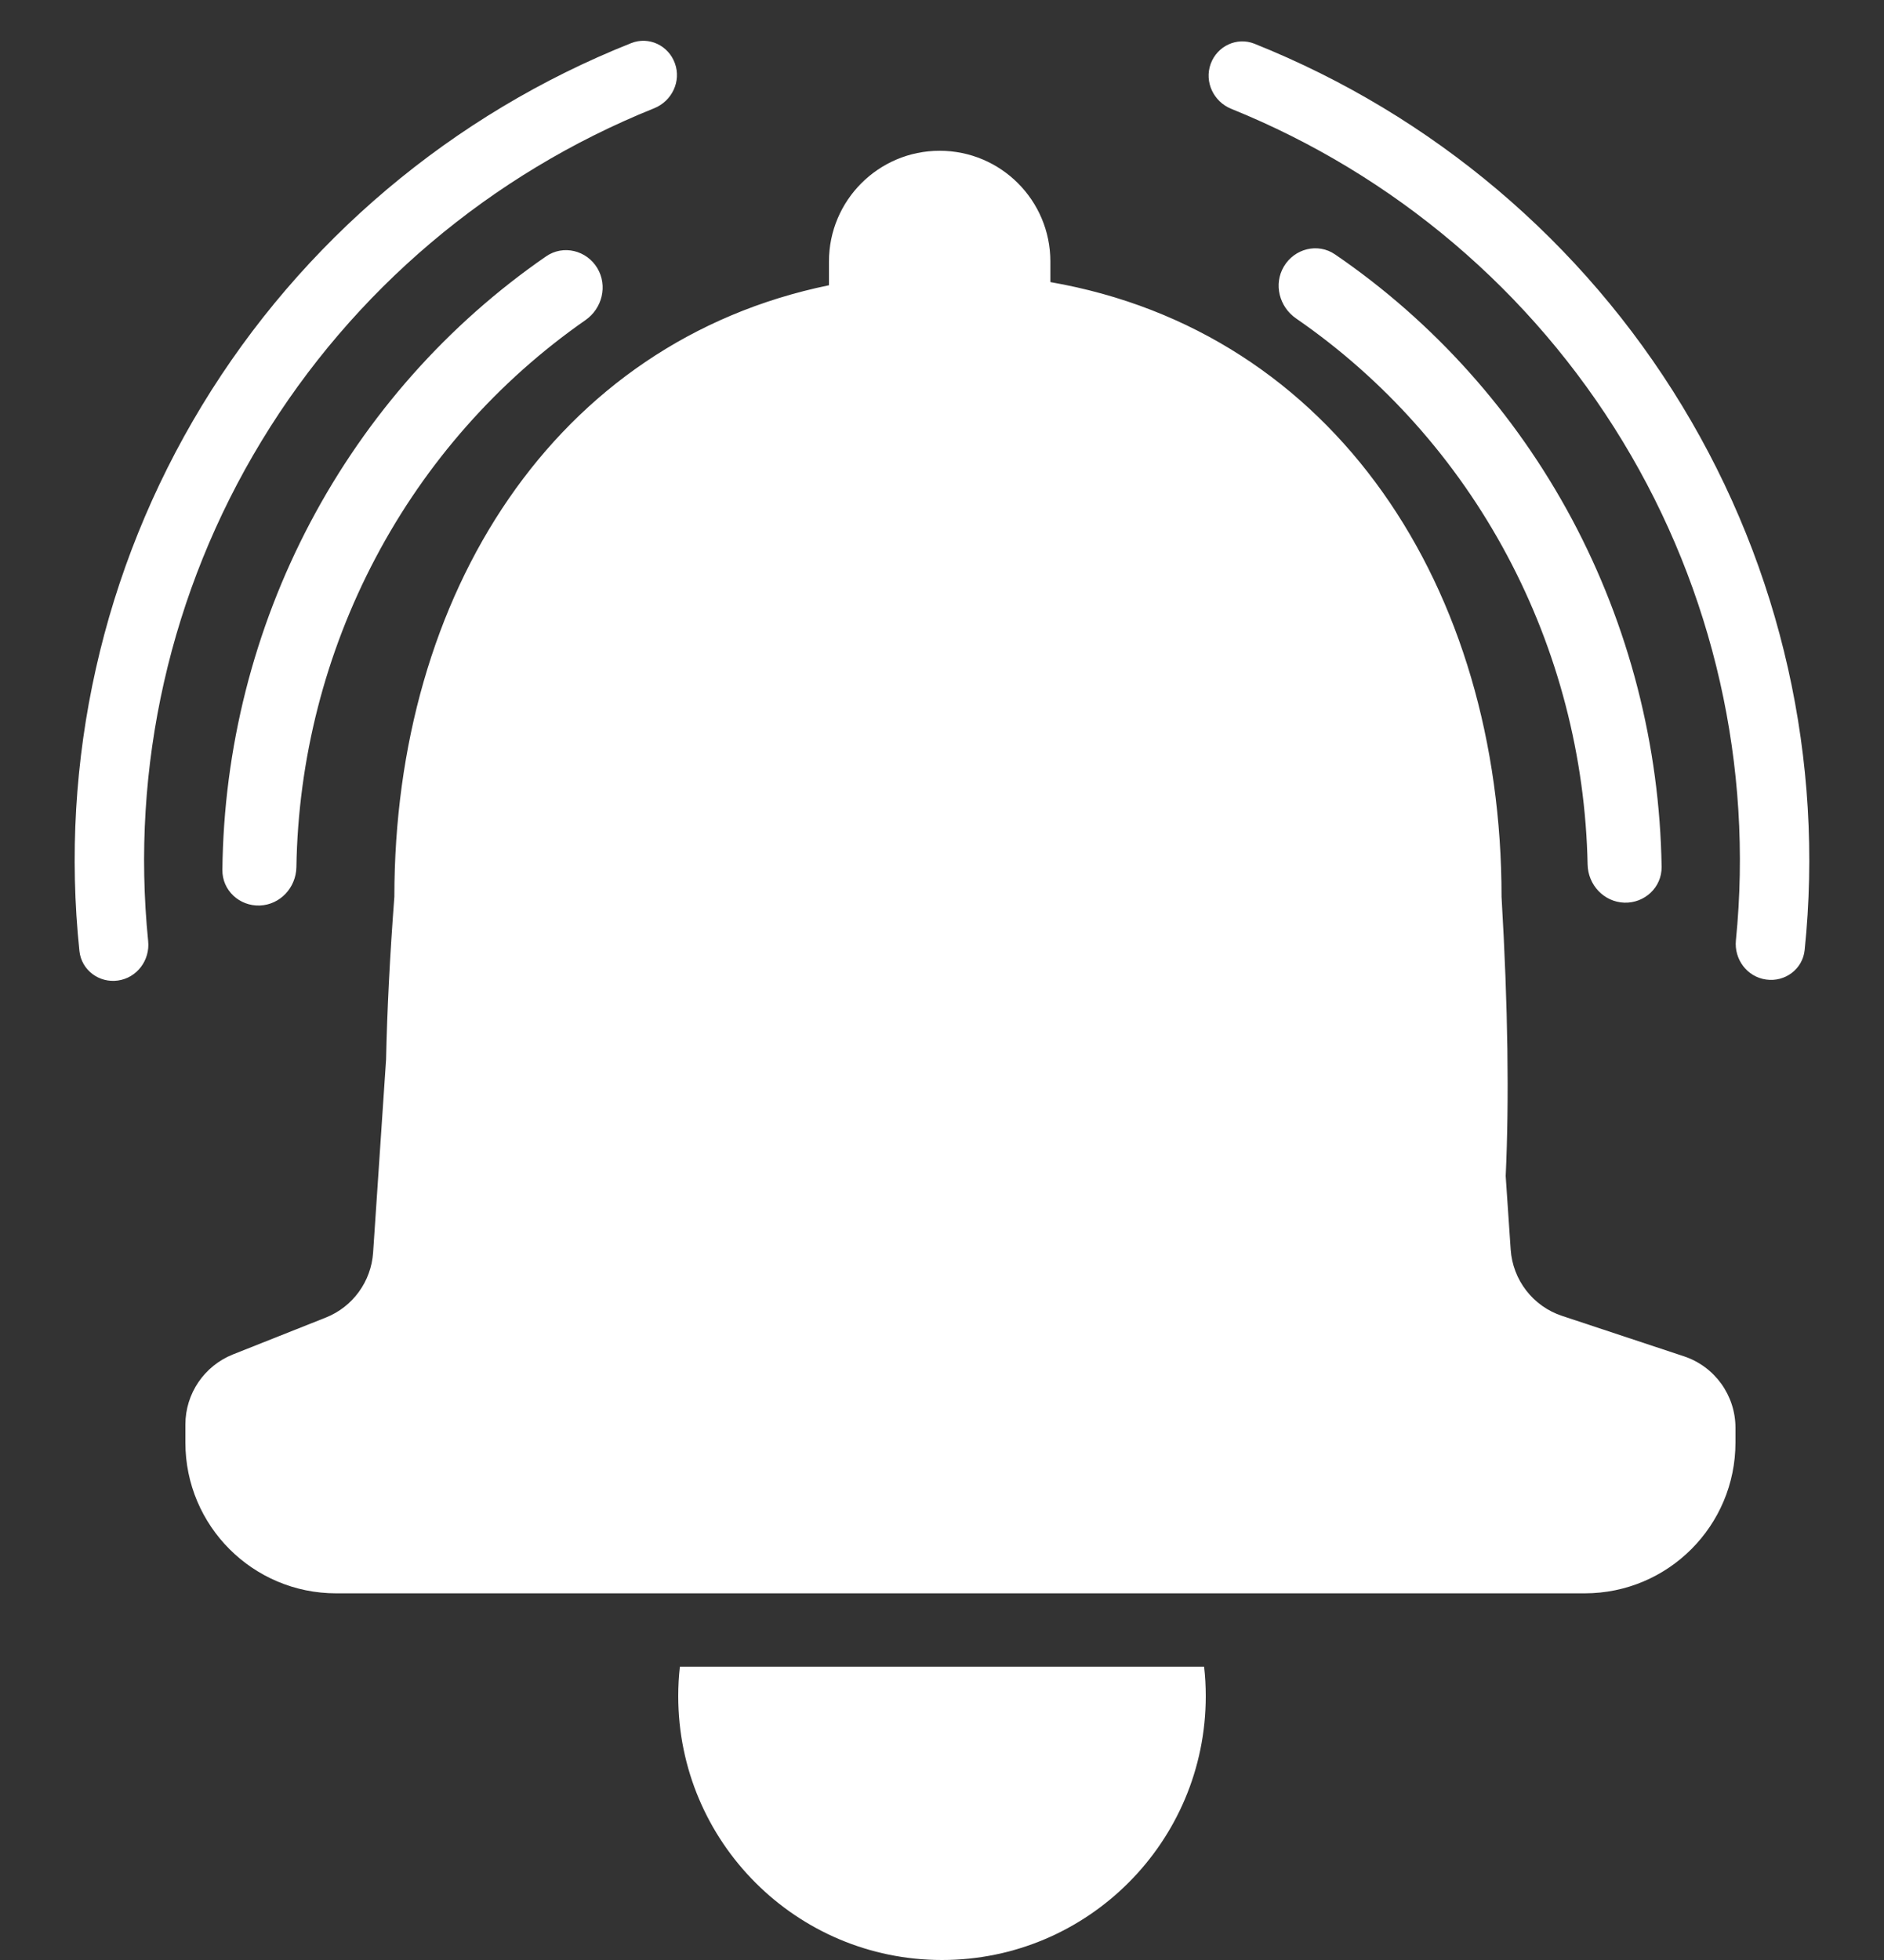 <svg width="25" height="26" viewBox="0 0 25 26" fill="none" xmlns="http://www.w3.org/2000/svg">
<rect x="0" y="0" width="25" height="26" fill="#333333" stroke="none"/>
<path fill-rule="evenodd" clip-rule="evenodd" d="M1.566 13.007C1.315 13.043 1.081 12.869 1.054 12.616C0.79 10.096 1.359 7.555 2.681 5.378C4.004 3.2 6.005 1.514 8.376 0.572C8.61 0.479 8.871 0.603 8.956 0.841C9.042 1.079 8.916 1.341 8.681 1.436C6.513 2.307 4.682 3.854 3.47 5.851C2.258 7.846 1.733 10.174 1.966 12.484C1.992 12.737 1.818 12.971 1.566 13.007ZM23.947 12.603C23.921 12.855 23.687 13.03 23.436 12.994C23.183 12.959 23.009 12.725 23.035 12.472C23.265 10.167 22.741 7.845 21.533 5.855C20.324 3.863 18.5 2.317 16.339 1.444C16.104 1.349 15.979 1.087 16.065 0.848C16.151 0.611 16.412 0.487 16.646 0.58C19.009 1.525 21.002 3.209 22.321 5.383C23.639 7.554 24.207 10.089 23.947 12.603ZM19.98 15.601C20.027 14.582 20.011 13.36 19.925 11.896C19.925 7.8 17.713 4.399 13.938 3.742V3.469C13.938 2.658 13.281 2 12.469 2C11.658 2 11 2.658 11 3.469V3.784C7.359 4.532 5.233 7.88 5.233 11.896C5.173 12.685 5.137 13.403 5.123 14.055L4.951 16.616C4.925 17 4.681 17.336 4.323 17.478L3.091 17.967C2.71 18.119 2.46 18.487 2.46 18.897V19.136C2.46 20.241 3.356 21.136 4.46 21.136H21.029C22.134 21.136 23.029 20.241 23.029 19.136V18.94C23.029 18.509 22.753 18.126 22.343 17.991L20.729 17.456C20.343 17.329 20.073 16.98 20.046 16.574L19.98 15.601ZM9.022 22.109C9.007 22.237 9 22.368 9 22.5C9 24.433 10.567 26 12.5 26C14.433 26 16 24.433 16 22.5C16 22.368 15.993 22.237 15.978 22.109H9.022ZM22.049 11.5C22.052 11.771 21.824 11.983 21.553 11.974C21.282 11.964 21.072 11.738 21.067 11.467C21.038 10.034 20.672 8.627 19.997 7.364C19.323 6.102 18.362 5.026 17.198 4.224C16.975 4.07 16.898 3.77 17.036 3.536C17.177 3.297 17.487 3.218 17.716 3.375C19.024 4.269 20.103 5.473 20.859 6.886C21.617 8.306 22.024 9.889 22.049 11.5ZM3.448 12.012C3.177 12.022 2.948 11.811 2.951 11.54C2.968 9.93 3.369 8.346 4.121 6.924C4.87 5.509 5.943 4.3 7.246 3.401C7.474 3.243 7.785 3.32 7.927 3.558C8.066 3.792 7.991 4.092 7.768 4.247C6.608 5.055 5.653 6.134 4.985 7.398C4.316 8.663 3.956 10.071 3.933 11.503C3.928 11.774 3.719 12.001 3.448 12.012Z" fill="white"/>
</svg>
